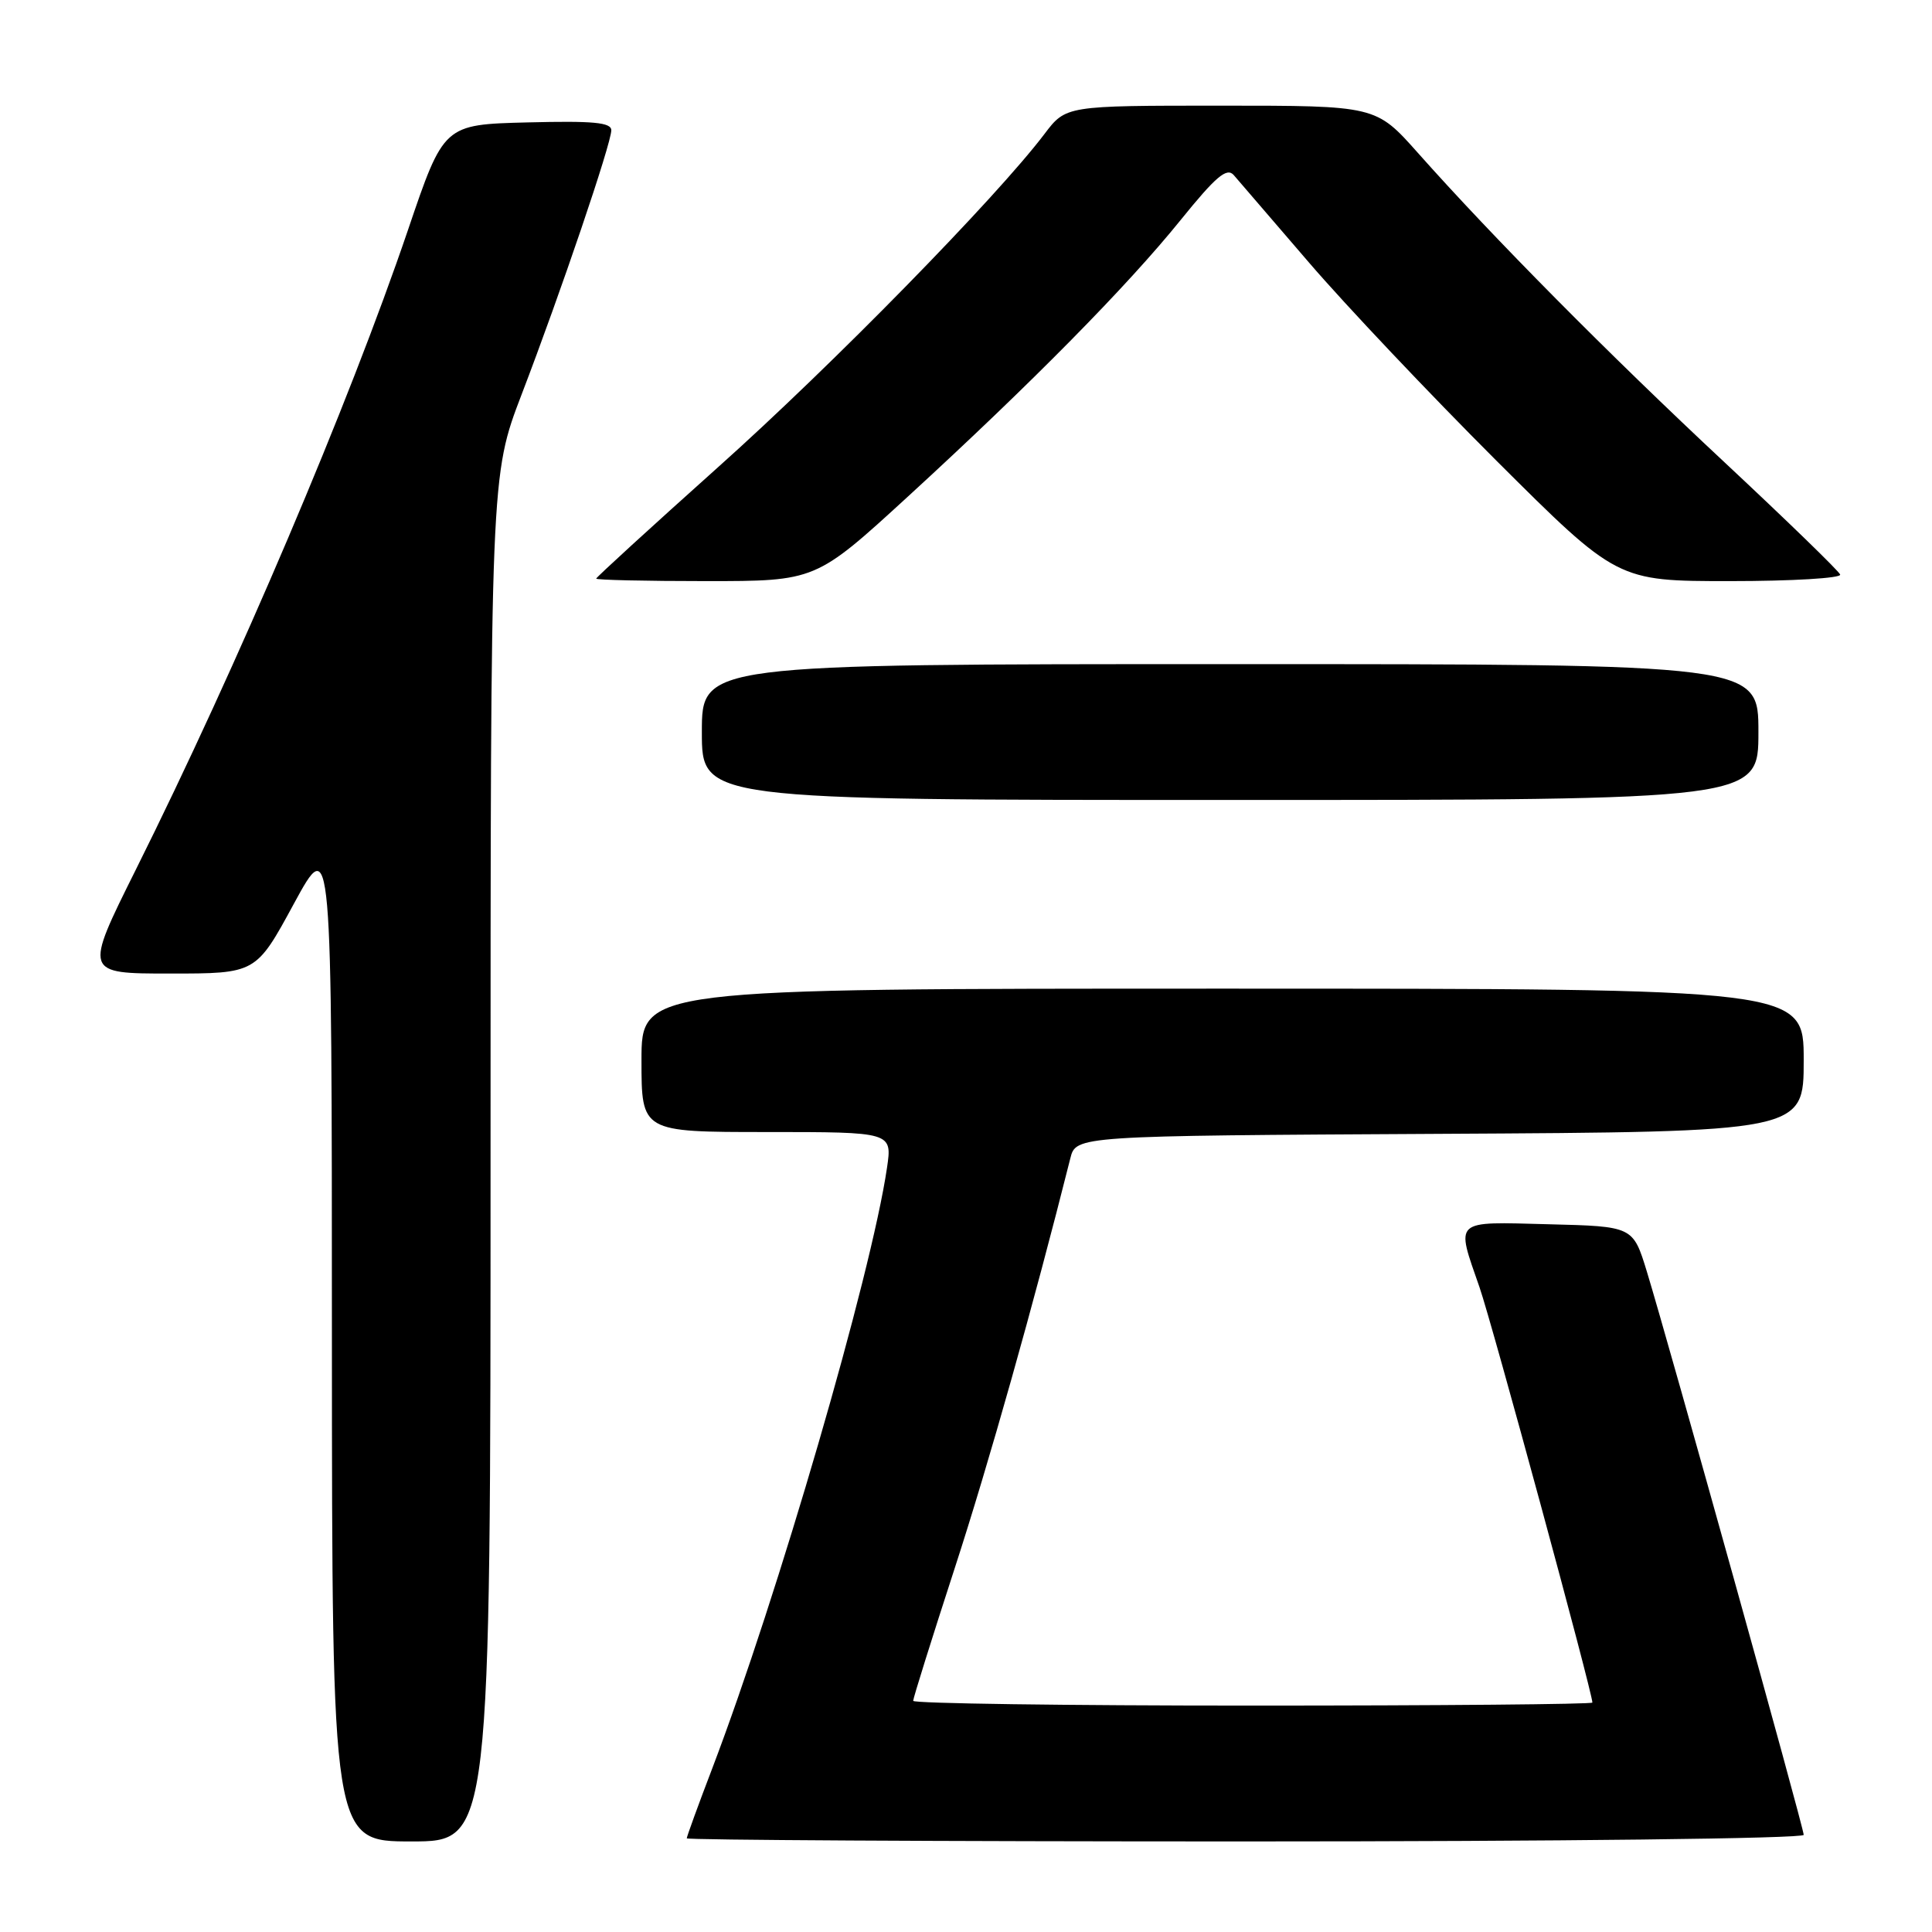 <?xml version="1.0" encoding="UTF-8" standalone="no"?>
<!DOCTYPE svg PUBLIC "-//W3C//DTD SVG 1.1//EN" "http://www.w3.org/Graphics/SVG/1.1/DTD/svg11.dtd" >
<svg xmlns="http://www.w3.org/2000/svg" xmlns:xlink="http://www.w3.org/1999/xlink" version="1.1" viewBox="0 0 256 256">
 <g >
 <path fill="currentColor"
d=" M 65.00 153.51 C 65.00 63.02 65.00 63.02 69.12 52.26 C 74.32 38.69 81.00 19.01 81.00 17.26 C 81.00 16.22 78.61 16.00 69.90 16.22 C 58.80 16.50 58.80 16.50 54.05 30.50 C 46.20 53.58 31.50 88.15 17.99 115.25 C 11.14 129.00 11.14 129.00 22.53 129.00 C 33.92 129.00 33.92 129.00 38.94 119.75 C 43.97 110.50 43.97 110.50 43.98 177.25 C 44.00 244.00 44.00 244.00 54.50 244.00 C 65.00 244.00 65.00 244.00 65.00 153.51 Z  M 239.00 243.13 C 239.00 242.18 221.22 178.35 218.22 168.50 C 216.38 162.50 216.38 162.50 205.19 162.22 C 192.43 161.89 192.89 161.48 196.05 170.59 C 197.73 175.44 211.00 224.27 211.00 225.60 C 211.00 225.82 190.75 226.00 166.00 226.00 C 141.25 226.00 121.00 225.72 121.00 225.37 C 121.00 225.02 123.47 217.13 126.49 207.84 C 130.98 194.05 136.95 172.88 141.82 153.50 C 142.57 150.50 142.57 150.50 190.79 150.24 C 239.00 149.98 239.00 149.98 239.00 140.49 C 239.00 131.00 239.00 131.00 162.00 131.00 C 85.00 131.00 85.00 131.00 85.00 140.50 C 85.00 150.00 85.00 150.00 101.61 150.00 C 118.23 150.00 118.23 150.00 117.53 154.75 C 115.44 168.97 103.06 211.53 94.37 234.34 C 92.51 239.20 91.00 243.36 91.00 243.59 C 91.00 243.81 124.30 244.00 165.00 244.00 C 206.55 244.00 239.00 243.62 239.00 243.13 Z  M 233.00 97.00 C 233.00 88.00 233.00 88.00 163.00 88.00 C 93.00 88.00 93.00 88.00 93.00 97.00 C 93.00 106.00 93.00 106.00 163.00 106.00 C 233.00 106.00 233.00 106.00 233.00 97.00 Z  M 120.29 65.81 C 136.62 50.84 149.35 37.94 156.46 29.13 C 161.11 23.38 162.55 22.16 163.47 23.19 C 164.10 23.91 168.59 29.13 173.44 34.78 C 178.29 40.43 189.47 52.24 198.27 61.03 C 214.29 77.00 214.29 77.00 229.23 77.00 C 237.44 77.00 244.02 76.61 243.83 76.13 C 243.65 75.65 236.75 68.96 228.50 61.25 C 213.19 46.96 197.81 31.44 187.87 20.25 C 182.31 14.00 182.31 14.00 161.77 14.00 C 141.24 14.00 141.24 14.00 138.40 17.75 C 131.99 26.21 110.26 48.40 95.13 61.92 C 86.26 69.86 79.00 76.50 79.00 76.67 C 79.00 76.85 85.54 77.00 93.54 77.00 C 108.08 77.00 108.08 77.00 120.29 65.81 Z "/>
</g>
</svg>